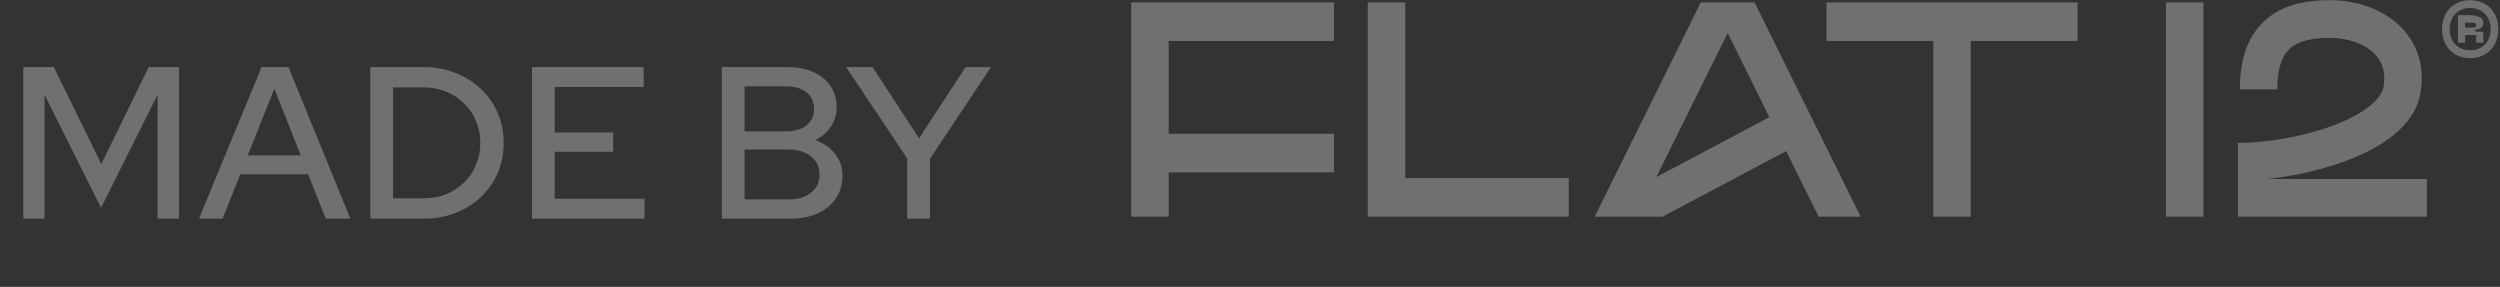 <svg width="183" height="21" viewBox="0 0 183 21" fill="none" xmlns="http://www.w3.org/2000/svg">
<rect x="0" y="0" width="183" height="21" fill="#333333" stroke="none"/>
<g opacity="0.3">
<path d="M1.708 16.004V4.909H3.942L7.414 12.01L10.885 4.909H13.104V16.004H11.534V6.938L7.398 15.212L3.261 6.938V16.004H1.708Z" fill="white"/>
<path d="M14.567 16.004L19.148 4.909H21.113L25.646 16.004H23.839L22.555 12.755H17.594L16.295 16.004H14.567ZM18.133 11.376H22.017L20.083 6.494L18.133 11.376Z" fill="white"/>
<path d="M28.771 14.514H31.054C31.635 14.514 32.174 14.414 32.67 14.213C33.167 14.002 33.6 13.716 33.97 13.357C34.351 12.987 34.641 12.559 34.842 12.073C35.053 11.577 35.159 11.038 35.159 10.457C35.159 9.886 35.053 9.352 34.842 8.856C34.641 8.359 34.351 7.931 33.97 7.572C33.6 7.202 33.167 6.917 32.67 6.716C32.174 6.505 31.635 6.399 31.054 6.399H28.771V14.514ZM27.107 16.004V4.909H31.022C31.857 4.909 32.628 5.052 33.336 5.337C34.044 5.612 34.662 5.998 35.191 6.494C35.719 6.991 36.131 7.577 36.427 8.254C36.723 8.93 36.871 9.664 36.871 10.457C36.871 11.26 36.723 11.999 36.427 12.676C36.142 13.341 35.735 13.922 35.206 14.419C34.678 14.916 34.055 15.307 33.336 15.592C32.628 15.867 31.857 16.004 31.022 16.004H27.107Z" fill="white"/>
<path d="M38.94 16.004V4.909H47.119V6.367H40.604V9.696H44.884V11.107H40.604V14.546H47.182V16.004H38.94Z" fill="white"/>
<path d="M52.839 16.004V4.909H57.642C58.371 4.909 59.005 5.031 59.544 5.274C60.083 5.517 60.5 5.86 60.796 6.304C61.092 6.737 61.24 7.25 61.24 7.841C61.24 8.38 61.102 8.856 60.828 9.268C60.553 9.68 60.167 10.008 59.671 10.251C60.294 10.473 60.78 10.811 61.129 11.265C61.488 11.709 61.668 12.232 61.668 12.834C61.668 13.479 61.509 14.039 61.192 14.514C60.875 14.99 60.431 15.36 59.861 15.624C59.29 15.877 58.619 16.004 57.848 16.004H52.839ZM54.504 9.617H57.547C58.17 9.617 58.667 9.469 59.037 9.173C59.406 8.877 59.591 8.475 59.591 7.968C59.591 7.461 59.406 7.059 59.037 6.764C58.667 6.468 58.17 6.32 57.547 6.32H54.504V9.617ZM54.504 14.594H57.721C58.418 14.594 58.968 14.43 59.369 14.102C59.782 13.775 59.988 13.331 59.988 12.771C59.988 12.221 59.782 11.783 59.369 11.455C58.968 11.117 58.418 10.948 57.721 10.948H54.504V14.594Z" fill="white"/>
<path d="M66.406 16.004V11.598L61.937 4.909H63.87L67.278 10.124L70.686 4.909H72.54L68.071 11.63V16.004H66.406Z" fill="white"/>
<path d="M128.035 0.252H124.97V1.426H128.035V0.252Z" fill="white"/>
<path d="M161.288 0.176H158.545V15.861H161.288V0.176Z" fill="white"/>
<path fill-rule="evenodd" clip-rule="evenodd" d="M97.65 2.999V0.176H82.805V15.863H85.548V12.615H97.65V9.793H85.548V2.999H97.65Z" fill="white"/>
<path fill-rule="evenodd" clip-rule="evenodd" d="M152.079 0.176H133.7V2.999H141.518V15.861H144.261V2.999H152.079V0.176Z" fill="white"/>
<path d="M166.007 13.103V13.094C167.878 12.894 169.925 12.451 171.733 11.775C173.009 11.298 174.233 10.68 175.2 9.896C176.162 9.116 176.98 8.079 177.19 6.76C177.545 4.54 176.742 2.77 175.343 1.61C174.009 0.505 172.216 0.014 170.549 0.014C169.019 0.014 167.326 0.257 166.01 1.314C164.63 2.424 163.956 4.182 163.956 6.541H166.7C166.7 4.699 167.208 3.883 167.723 3.469C168.303 3.003 169.221 2.772 170.549 2.772C171.739 2.772 172.866 3.132 173.598 3.739C174.266 4.292 174.677 5.096 174.481 6.323C174.417 6.727 174.139 7.213 173.478 7.749C172.821 8.282 171.891 8.773 170.777 9.19C168.546 10.024 165.841 10.46 163.818 10.46V13.219C163.818 13.219 163.817 13.219 163.818 13.219V14.57V15.861H177.648V13.103H166.007Z" fill="white"/>
<path fill-rule="evenodd" clip-rule="evenodd" d="M102.863 0.176H100.119V15.861H114.834V13.038H102.863V0.176Z" fill="white"/>
<path d="M124.497 0.176L116.729 15.861H121.695L130.746 11.062L133.123 15.861H136.202L128.434 0.176H124.497ZM121.245 12.96L126.462 2.426H126.47L129.515 8.575L121.245 12.96Z" fill="white"/>
<path d="M180.817 4.254C182.119 4.254 182.877 3.302 182.877 2.134C182.877 0.967 182.119 0.014 180.817 0.014C179.515 0.014 178.756 0.966 178.756 2.134C178.756 3.302 179.515 4.254 180.817 4.254ZM180.817 3.681C179.849 3.681 179.313 2.965 179.313 2.134C179.313 1.303 179.849 0.587 180.817 0.587C181.784 0.587 182.32 1.303 182.32 2.134C182.32 2.965 181.784 3.681 180.817 3.681ZM179.918 3.123H180.448V2.564H181.255V3.123H181.784V2.492C181.784 2.378 181.722 2.313 181.61 2.313H181.193V2.17C181.485 2.141 181.784 2.07 181.784 1.697C181.784 1.203 181.179 1.11 180.782 1.11H179.918V3.123ZM180.448 2.019V1.654H180.782C181.074 1.654 181.255 1.654 181.255 1.833C181.255 2.02 181.074 2.02 180.782 2.02H180.448V2.019Z" fill="white"/>
</g>
</svg>
